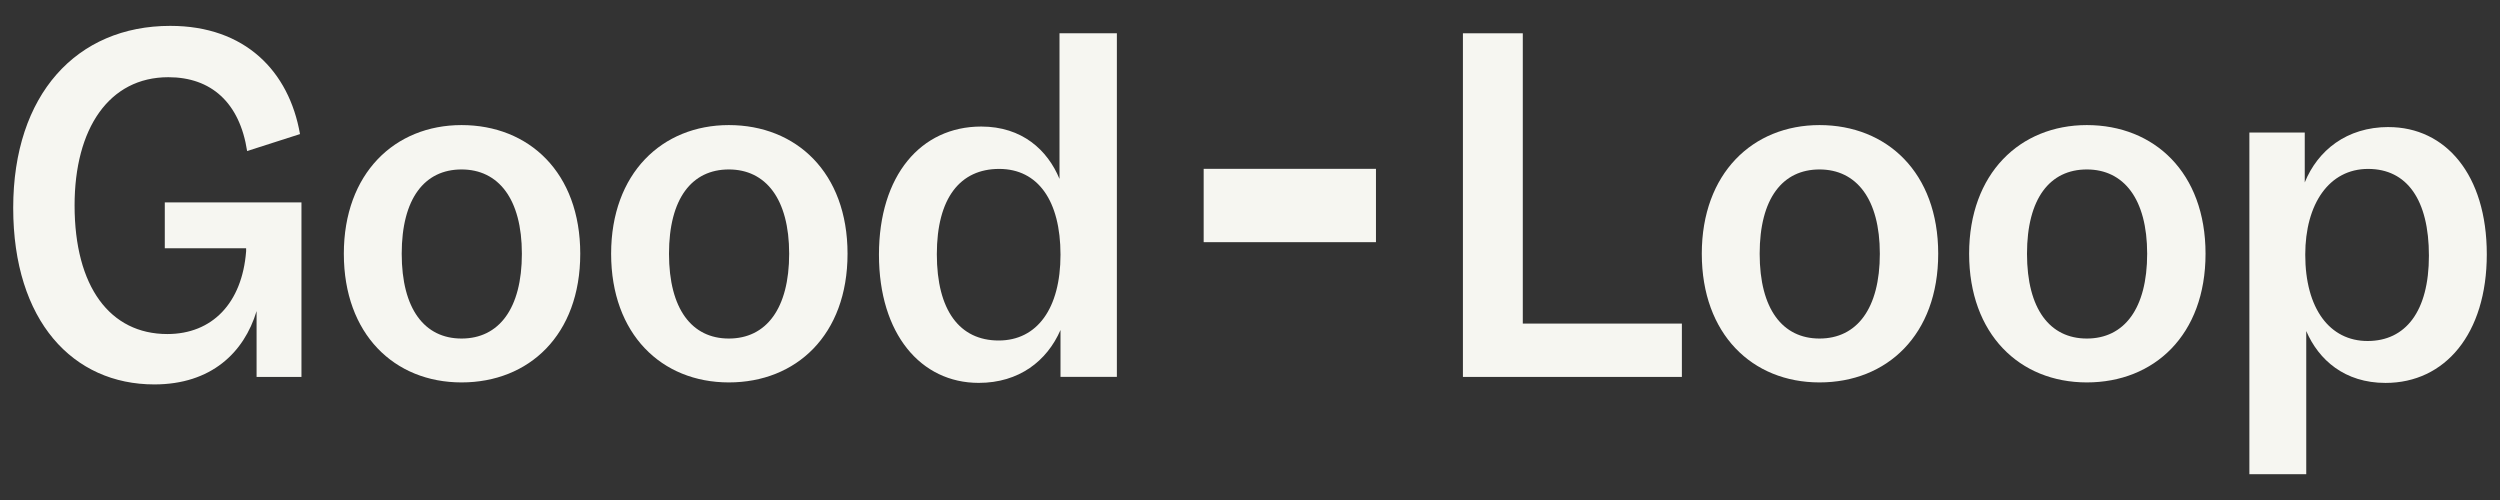 <?xml version="1.0" encoding="UTF-8"?>
<svg id="Grid" xmlns="http://www.w3.org/2000/svg" viewBox="0 0 600 120">
  <rect x="0" y="0" width="600" height="120" fill="#333333" stroke="none"/>
  <defs>
    <style>
      .cls-1 {
        fill: #f6f6f1;
        stroke-width: 0px;
      }
    </style>
  </defs>
  <rect class="cls-1" x="288.88" y="40.52" width="41.35" height="17.6"/>
  <path class="cls-1" d="m39.56,59.58h19.51v.72c-.96,12.45-8.14,19.87-18.91,19.87-13.77,0-22.26-11.37-22.26-30.88,0-18.43,8.26-30.76,22.5-30.76,10.29,0,17.12,6.1,18.91,17.72l12.69-4.07c-2.63-15.08-13.17-25.97-31.12-25.97C18.37,6.2,3.17,22.71,3.17,49.89s14.36,42.37,33.87,42.37c13.65,0,21.55-7.66,24.54-17.6v15.8h10.77v-41.89h-32.8v11.01Z"/>
  <path class="cls-1" d="m110.77,30.02c-16.04,0-28.25,11.61-28.25,30.88s12.09,30.88,28.25,30.88,28.49-11.37,28.49-30.88-12.33-30.88-28.49-30.88Zm0,51.23c-8.86,0-14.36-7.06-14.36-20.35s5.51-20.23,14.36-20.23,14.48,7.06,14.48,20.23-5.51,20.35-14.48,20.35Z"/>
  <path class="cls-1" d="m174.92,30.02c-16.04,0-28.25,11.61-28.25,30.88s12.09,30.88,28.25,30.88,28.49-11.37,28.49-30.88-12.33-30.88-28.49-30.88Zm0,51.23c-8.86,0-14.36-7.06-14.36-20.35s5.51-20.23,14.36-20.23,14.48,7.06,14.48,20.23-5.51,20.35-14.48,20.35Z"/>
  <path class="cls-1" d="m254.28,42.94c-2.87-6.94-8.98-12.57-18.79-12.57-14.48,0-24.54,11.73-24.54,30.76s10.05,30.76,23.94,30.76c9.7,0,16.4-5.27,19.63-12.69v11.25h13.53V7.99h-13.77v34.95Zm-14.6,38.78c-9.34,0-14.84-7.18-14.84-20.71s5.63-20.47,14.96-20.47,14.72,7.66,14.72,20.59-5.63,20.59-14.84,20.59Z"/>
  <polygon class="cls-1" points="365.47 7.99 351.1 7.99 351.1 90.46 403.65 90.46 403.65 77.66 365.47 77.66 365.47 7.99"/>
  <path class="cls-1" d="m436.68,30.02c-16.04,0-28.25,11.61-28.25,30.88s12.09,30.88,28.25,30.88,28.49-11.37,28.49-30.88-12.33-30.88-28.49-30.88Zm0,51.23c-8.86,0-14.36-7.06-14.36-20.35s5.51-20.23,14.36-20.23,14.48,7.06,14.48,20.23-5.51,20.35-14.48,20.35Z"/>
  <path class="cls-1" d="m500.84,30.02c-16.04,0-28.25,11.61-28.25,30.88s12.09,30.88,28.25,30.88,28.49-11.37,28.49-30.88-12.33-30.88-28.49-30.88Zm0,51.23c-8.86,0-14.36-7.06-14.36-20.35s5.51-20.23,14.36-20.23,14.48,7.06,14.48,20.23-5.51,20.35-14.48,20.35Z"/>
  <path class="cls-1" d="m573.25,30.49c-10.06,0-17,5.63-20.11,13.29v-11.97h-13.29v81.99h13.65v-34.35c2.99,6.94,9.22,12.45,19.03,12.45,14.24,0,24.3-11.73,24.3-30.88s-9.94-30.52-23.58-30.52Zm-5.03,51.35c-9.1,0-14.96-7.78-14.96-20.71,0-12.21,5.74-20.59,15.08-20.59s14.6,7.42,14.6,20.83-5.63,20.47-14.72,20.47Z"/>
</svg>